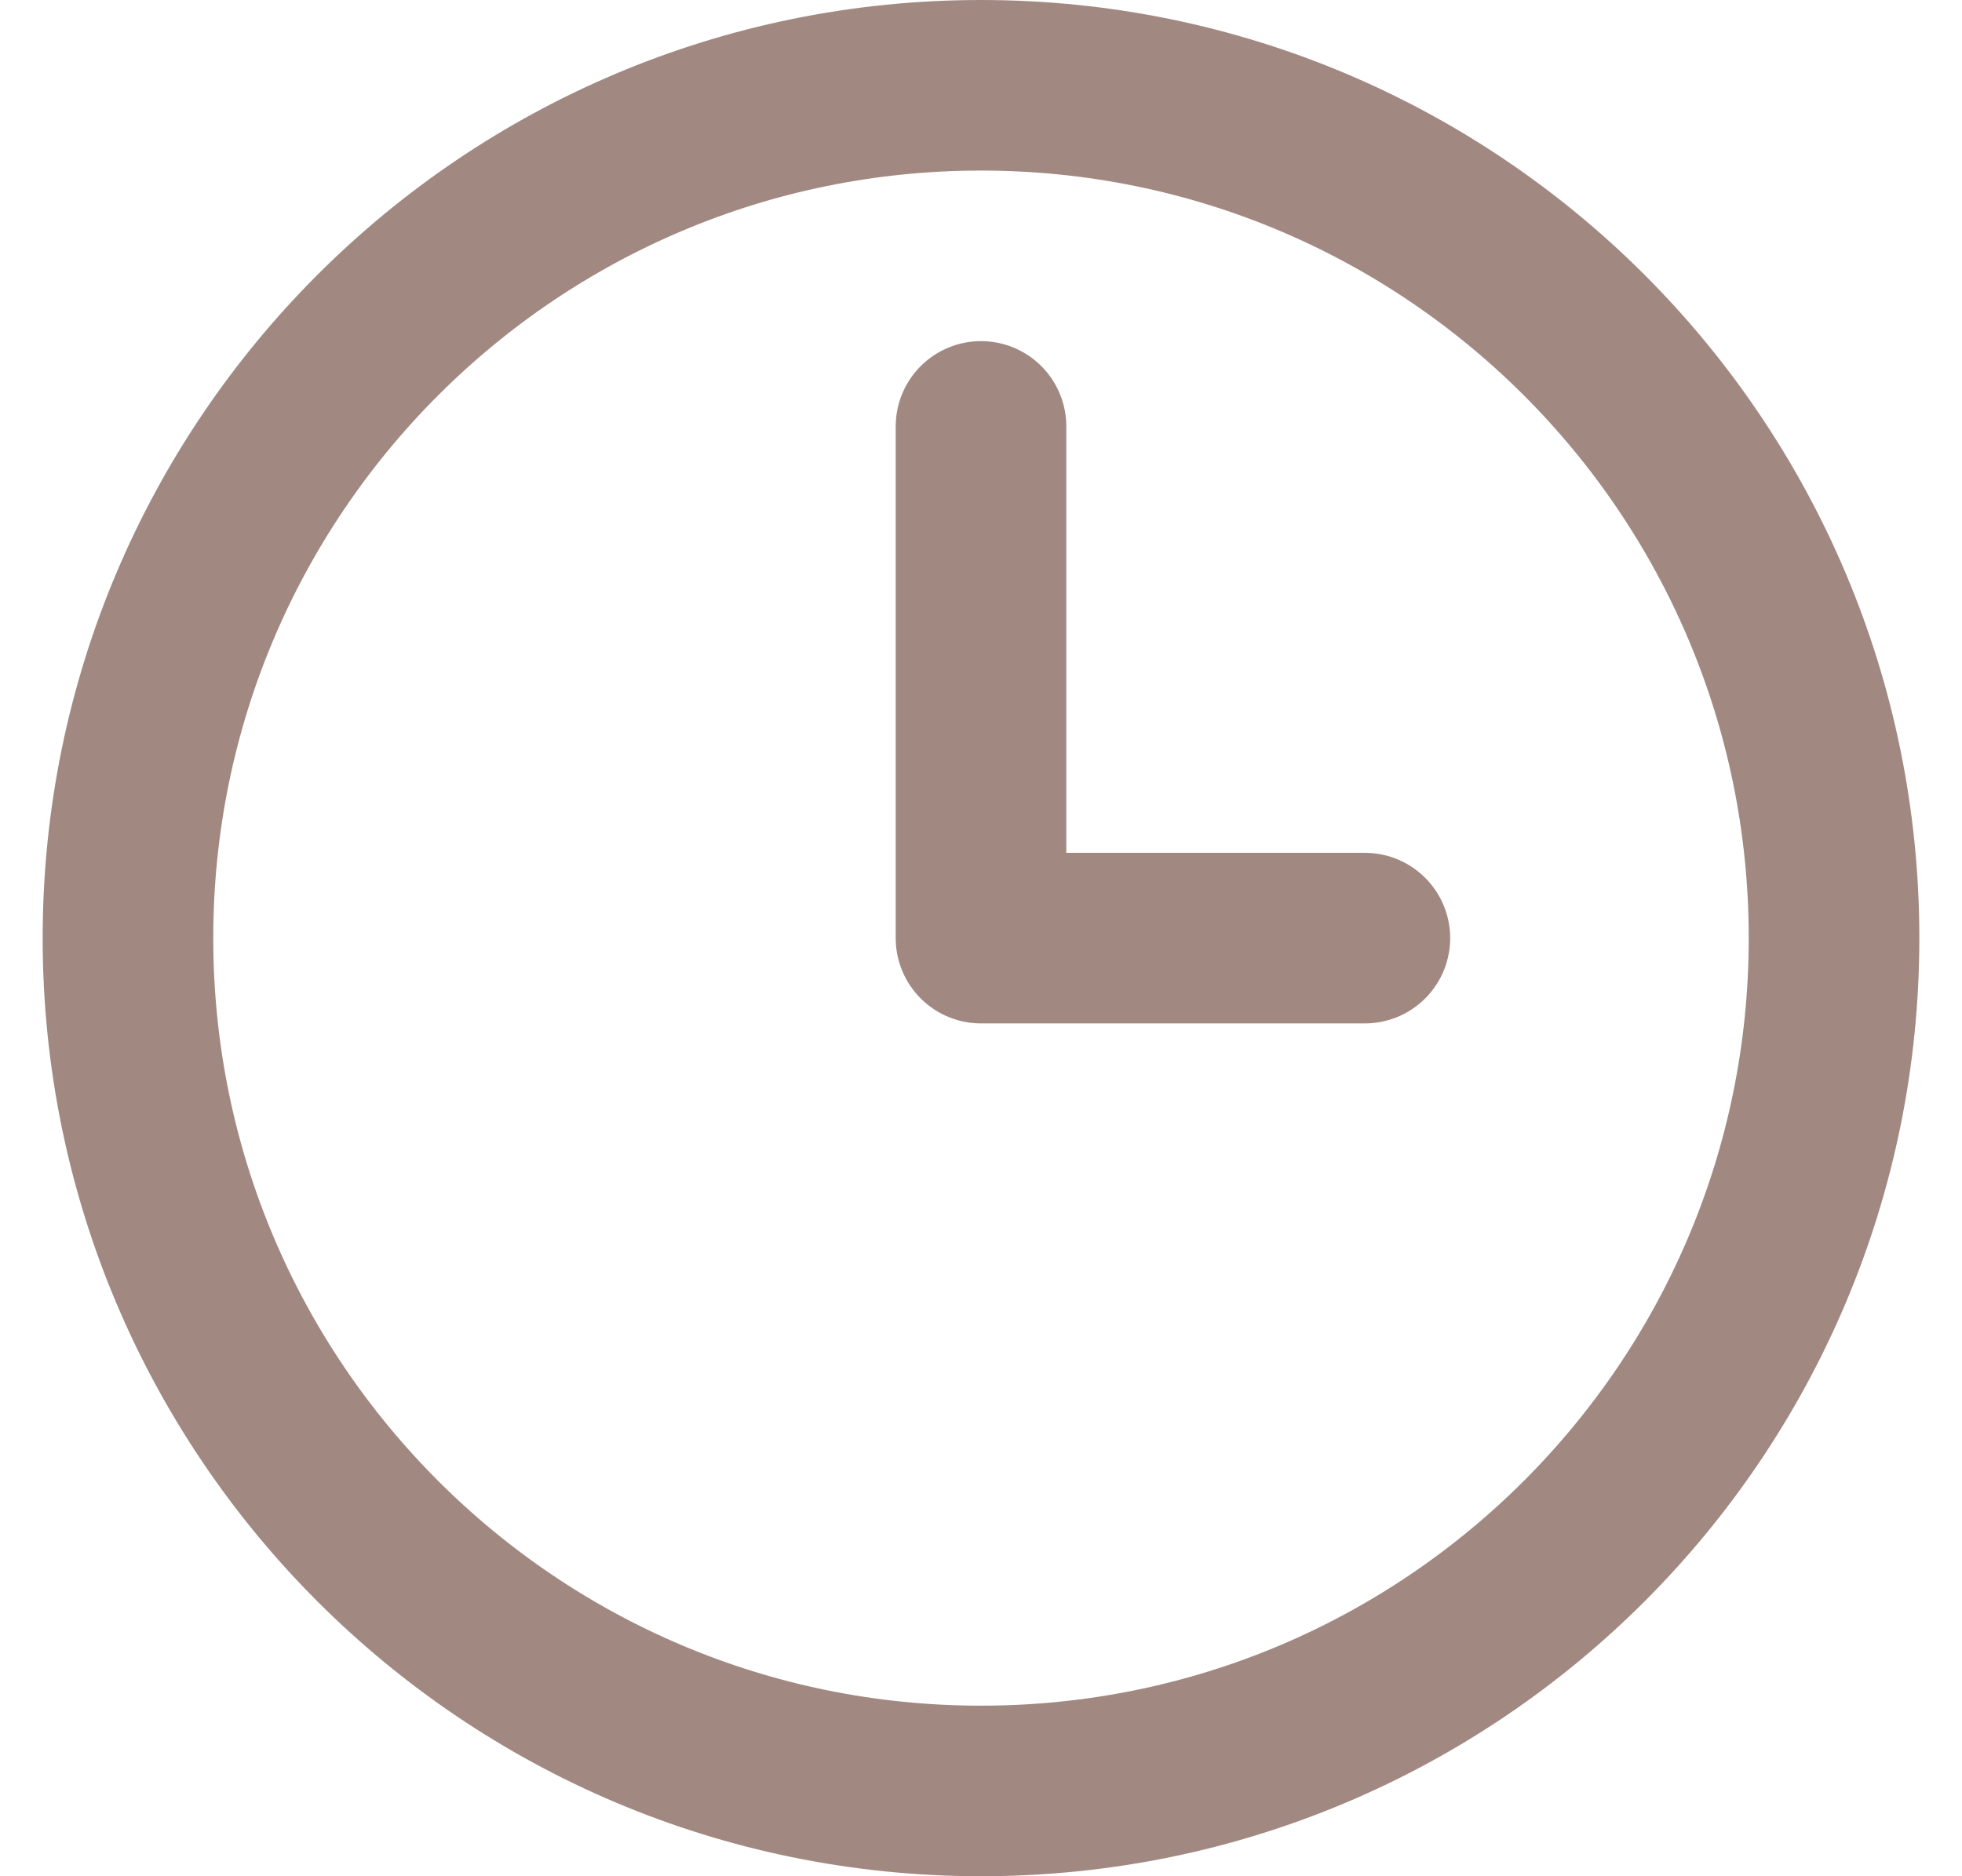 <svg width="23" height="22" viewBox="0 0 23 22" fill="none" xmlns="http://www.w3.org/2000/svg">
<path d="M11.5 21C17.023 21 21.5 16.523 21.5 11C21.5 5.477 17.023 1 11.5 1C5.977 1 1.5 5.477 1.5 11C1.5 16.523 5.977 21 11.5 21Z" stroke="#451405" stroke-opacity="0.5" stroke-width="2" stroke-linecap="round" stroke-linejoin="round"/>
<path d="M11.5 5V11H16" stroke="#451405" stroke-opacity="0.5" stroke-width="2" stroke-linecap="round" stroke-linejoin="round"/>
</svg>
